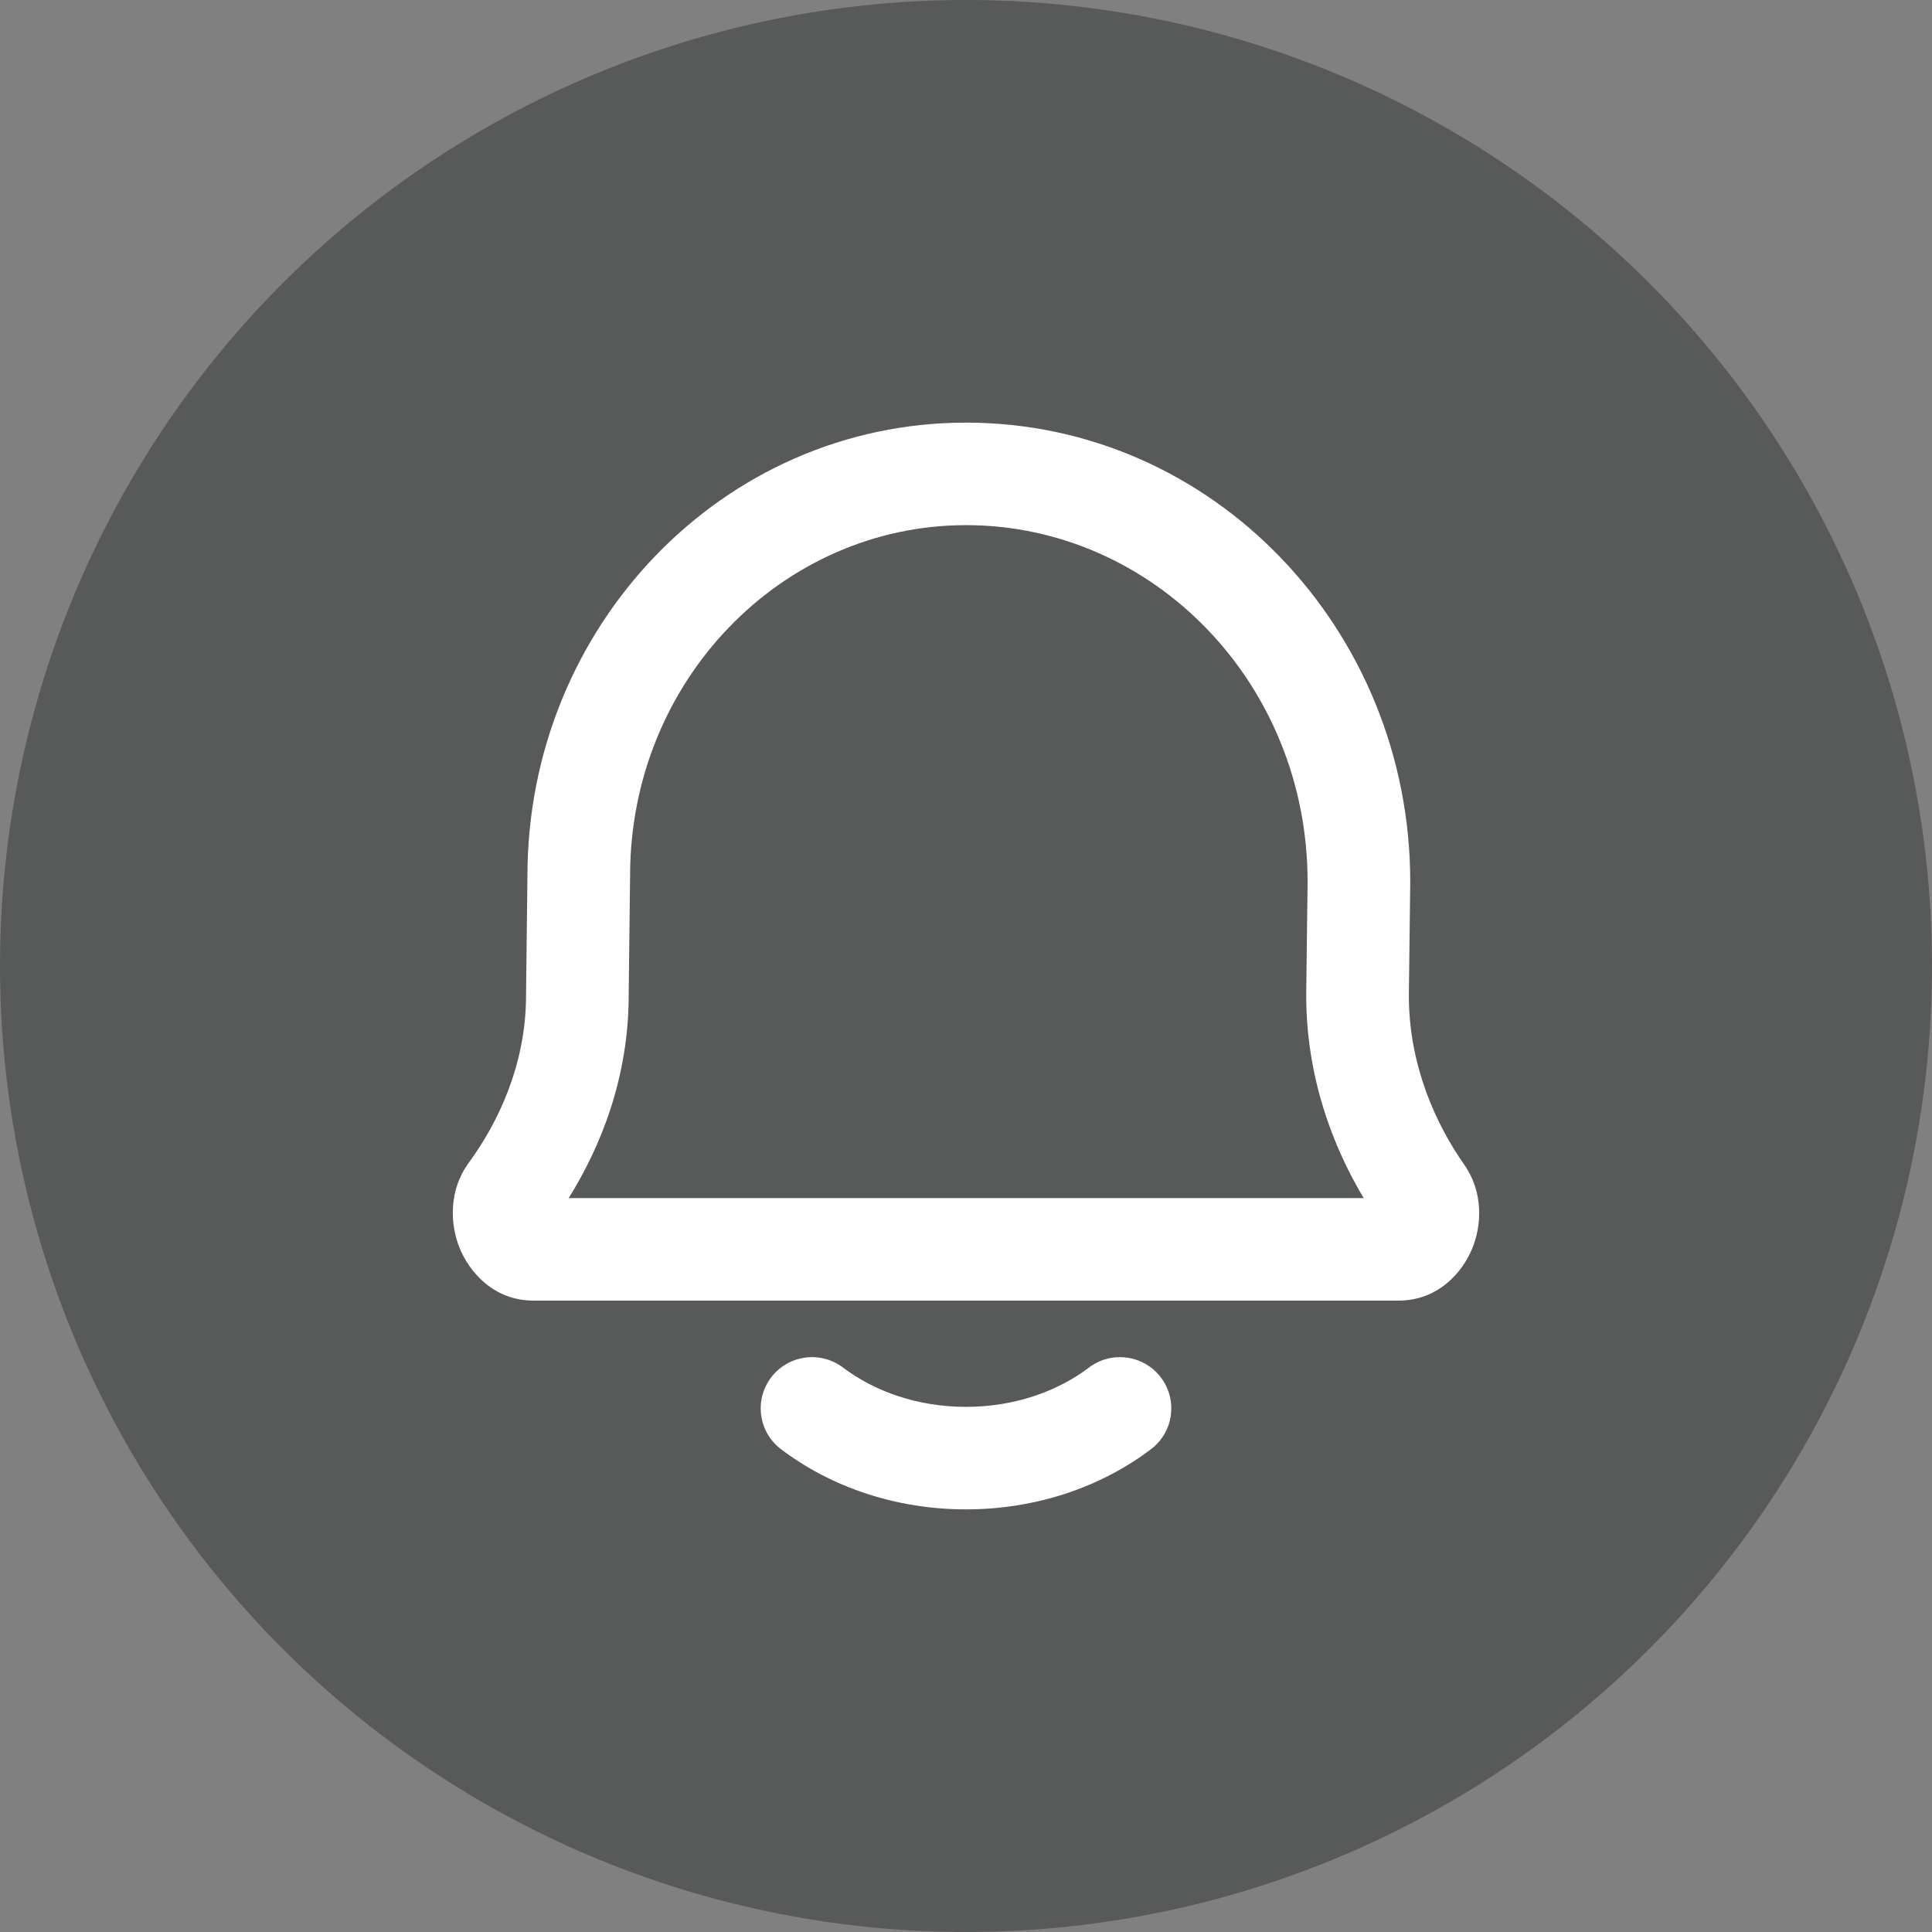 <svg width="32" height="32" viewBox="0 0 32 32" fill="none" xmlns="http://www.w3.org/2000/svg">
<rect x="0" y="0" width="32" height="32" fill="#808080" stroke="none"/>
<circle cx="16" cy="16" r="16" fill="#1D1E20" fill-opacity="0.4"/>
<path fill-rule="evenodd" clip-rule="evenodd" d="M16 8.698C12.958 8.698 10.436 11.268 10.436 14.507V14.517L10.436 14.517L10.413 16.491C10.412 17.847 9.95 18.994 9.419 19.844H22.587C22.077 18.992 21.635 17.843 21.635 16.486V16.476L21.635 16.476L21.658 14.6C21.656 11.309 19.093 8.698 16 8.698ZM8.736 14.502C8.739 10.389 11.959 7 16 7C20.094 7 23.358 10.436 23.358 14.605V14.616L23.358 14.616L23.335 16.491C23.336 17.645 23.78 18.617 24.251 19.288C24.574 19.749 24.542 20.297 24.384 20.681C24.228 21.062 23.828 21.542 23.166 21.542H8.835C8.162 21.542 7.762 21.047 7.61 20.665C7.456 20.278 7.427 19.72 7.764 19.259L8.451 19.76L7.764 19.259C8.257 18.586 8.713 17.623 8.713 16.486V16.476L8.713 16.476L8.736 14.502ZM12.772 22.815C13.056 22.441 13.589 22.368 13.963 22.651C14.487 23.047 15.199 23.302 16 23.302C16.801 23.302 17.513 23.047 18.037 22.651C18.411 22.368 18.944 22.441 19.228 22.815C19.511 23.189 19.438 23.721 19.063 24.004C18.234 24.632 17.158 25 16 25C14.842 25 13.766 24.632 12.937 24.004C12.562 23.721 12.489 23.189 12.772 22.815Z" fill="white"/>
</svg>
